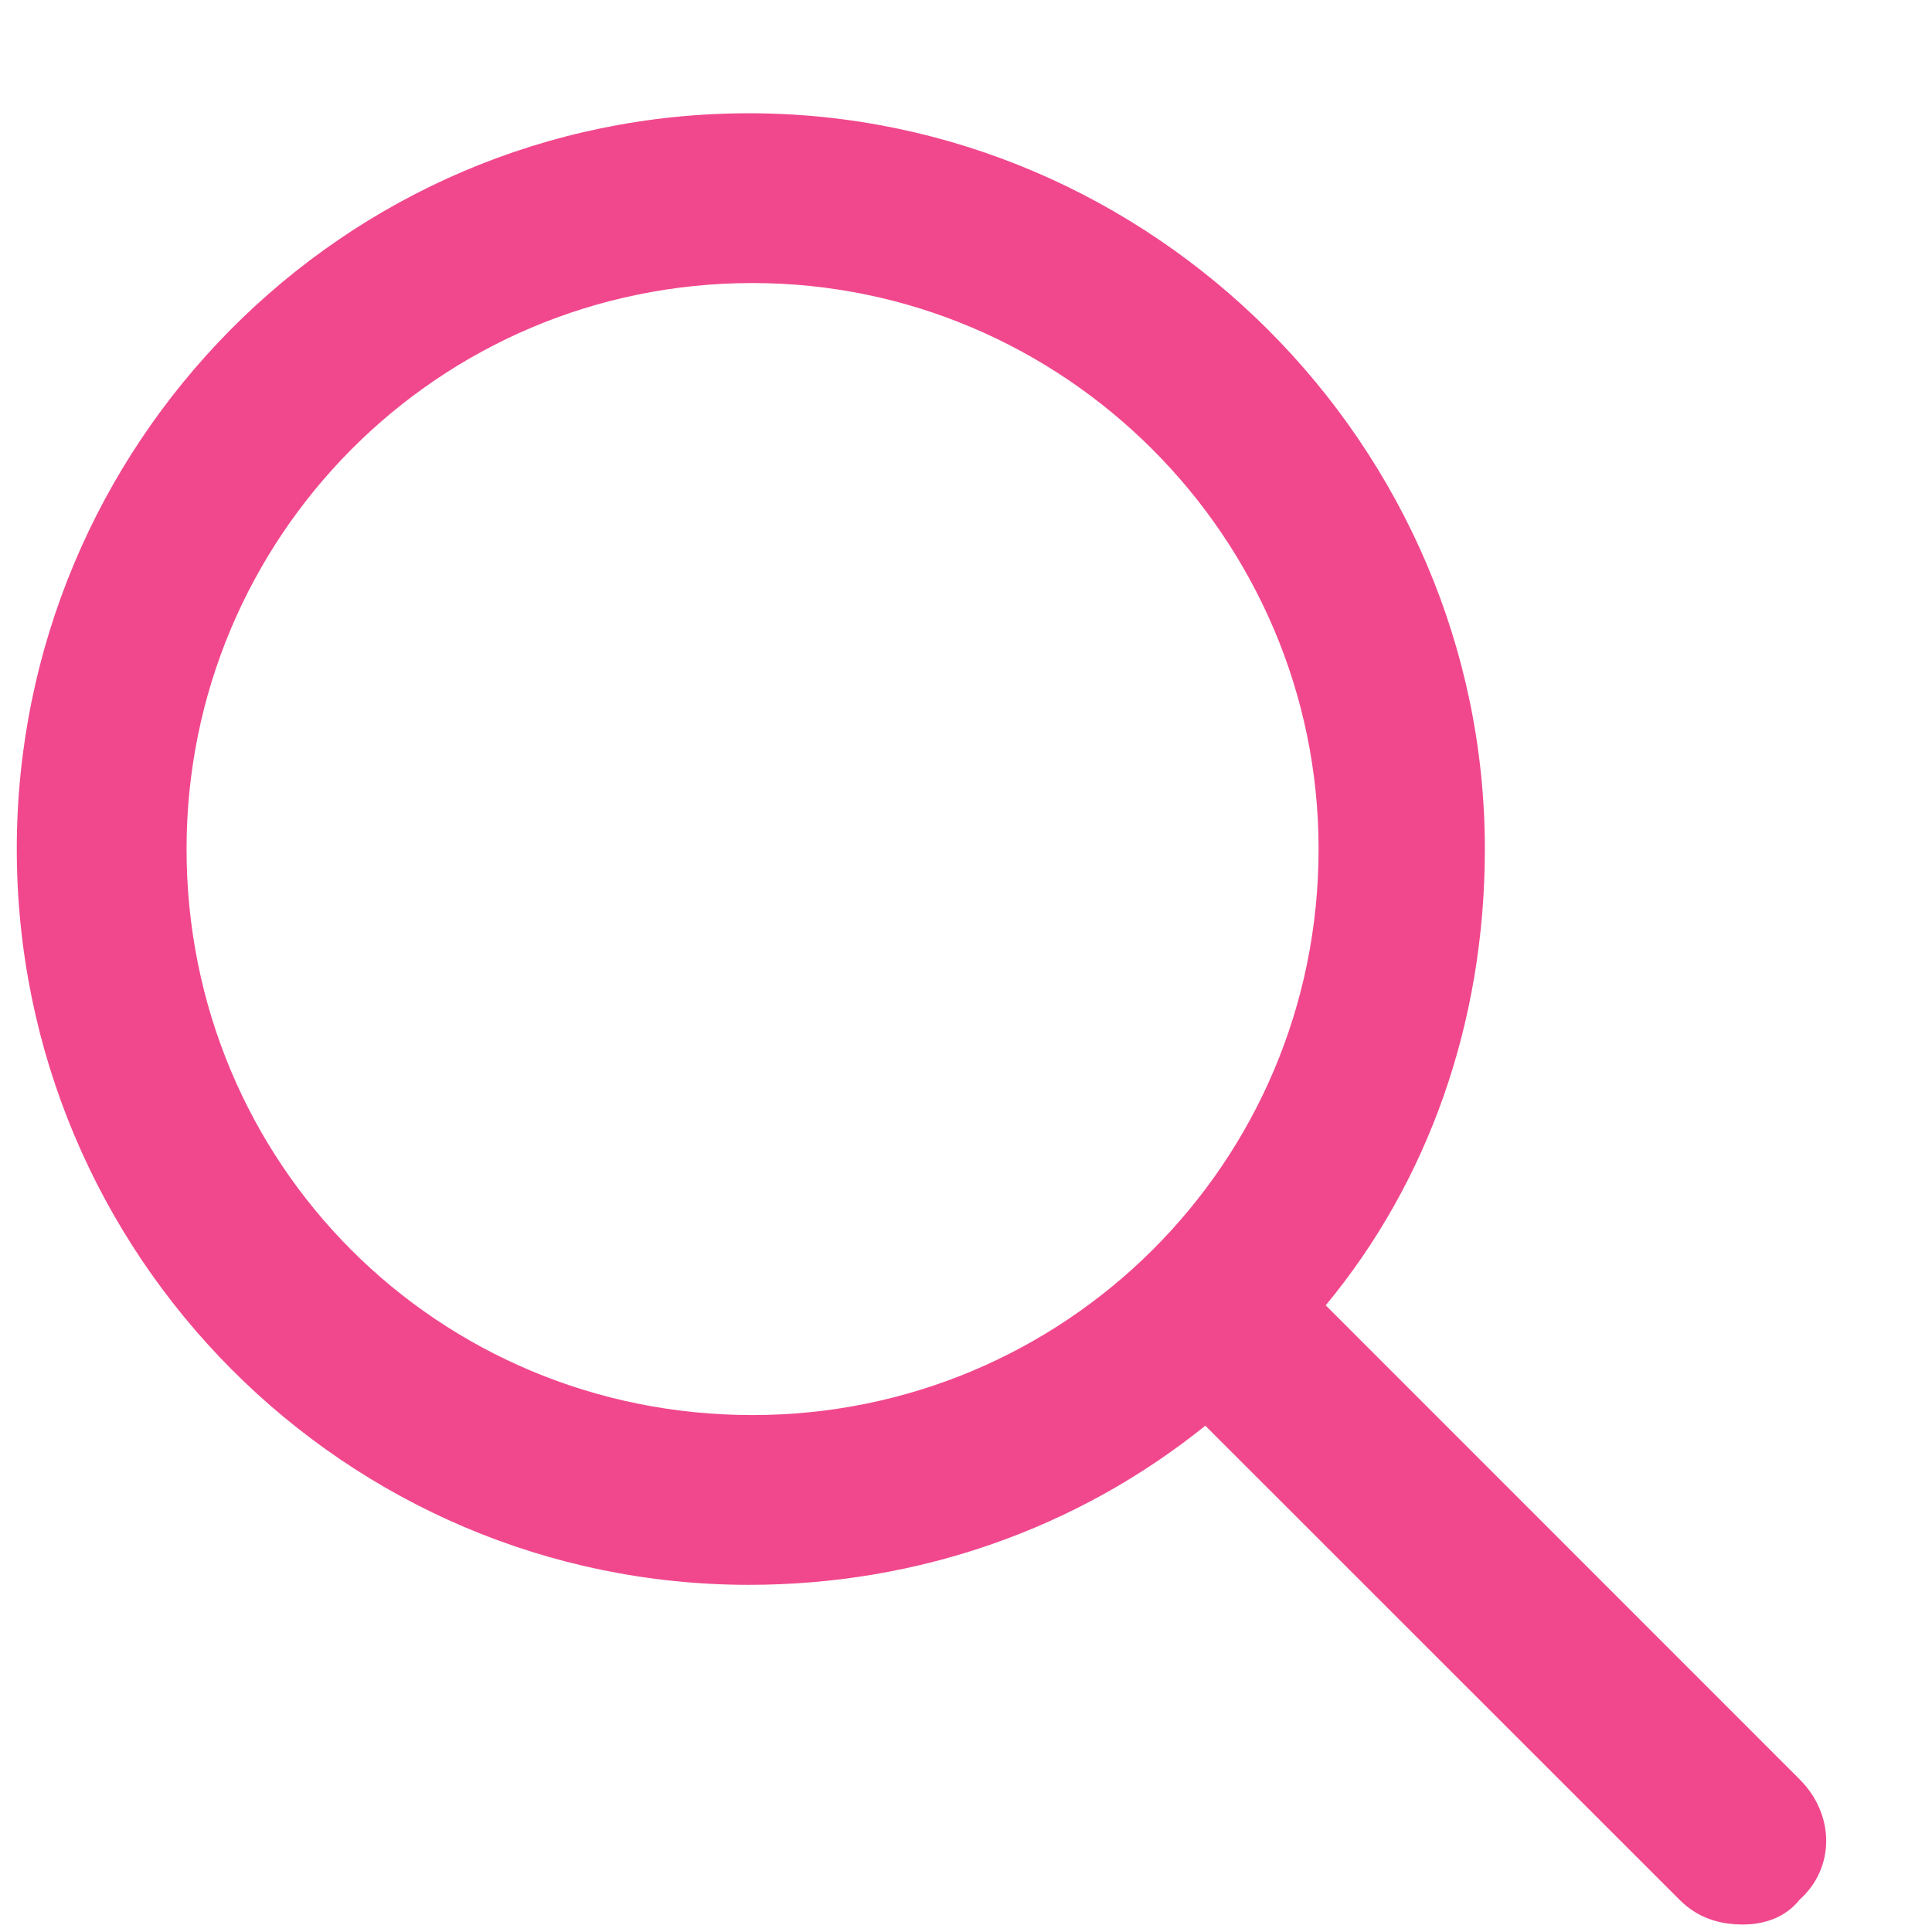 <svg width="16" height="16" viewBox="0 0 16 16" fill="none" xmlns="http://www.w3.org/2000/svg">
<path d="M14.904 14.736L10.979 10.81C11.828 9.785 12.297 8.467 12.297 7.031C12.297 3.691 9.543 0.938 6.203 0.938C2.834 0.938 0.139 3.691 0.139 7.031C0.139 10.4 2.863 13.125 6.203 13.125C7.609 13.125 8.928 12.656 9.982 11.807L13.908 15.732C14.055 15.879 14.23 15.938 14.435 15.938C14.611 15.938 14.787 15.879 14.904 15.732C15.197 15.469 15.197 15.029 14.904 14.736ZM1.545 7.031C1.545 4.453 3.625 2.344 6.232 2.344C8.811 2.344 10.92 4.453 10.92 7.031C10.92 9.639 8.811 11.719 6.232 11.719C3.625 11.719 1.545 9.639 1.545 7.031Z" fill="#F1488D"/>
</svg>
